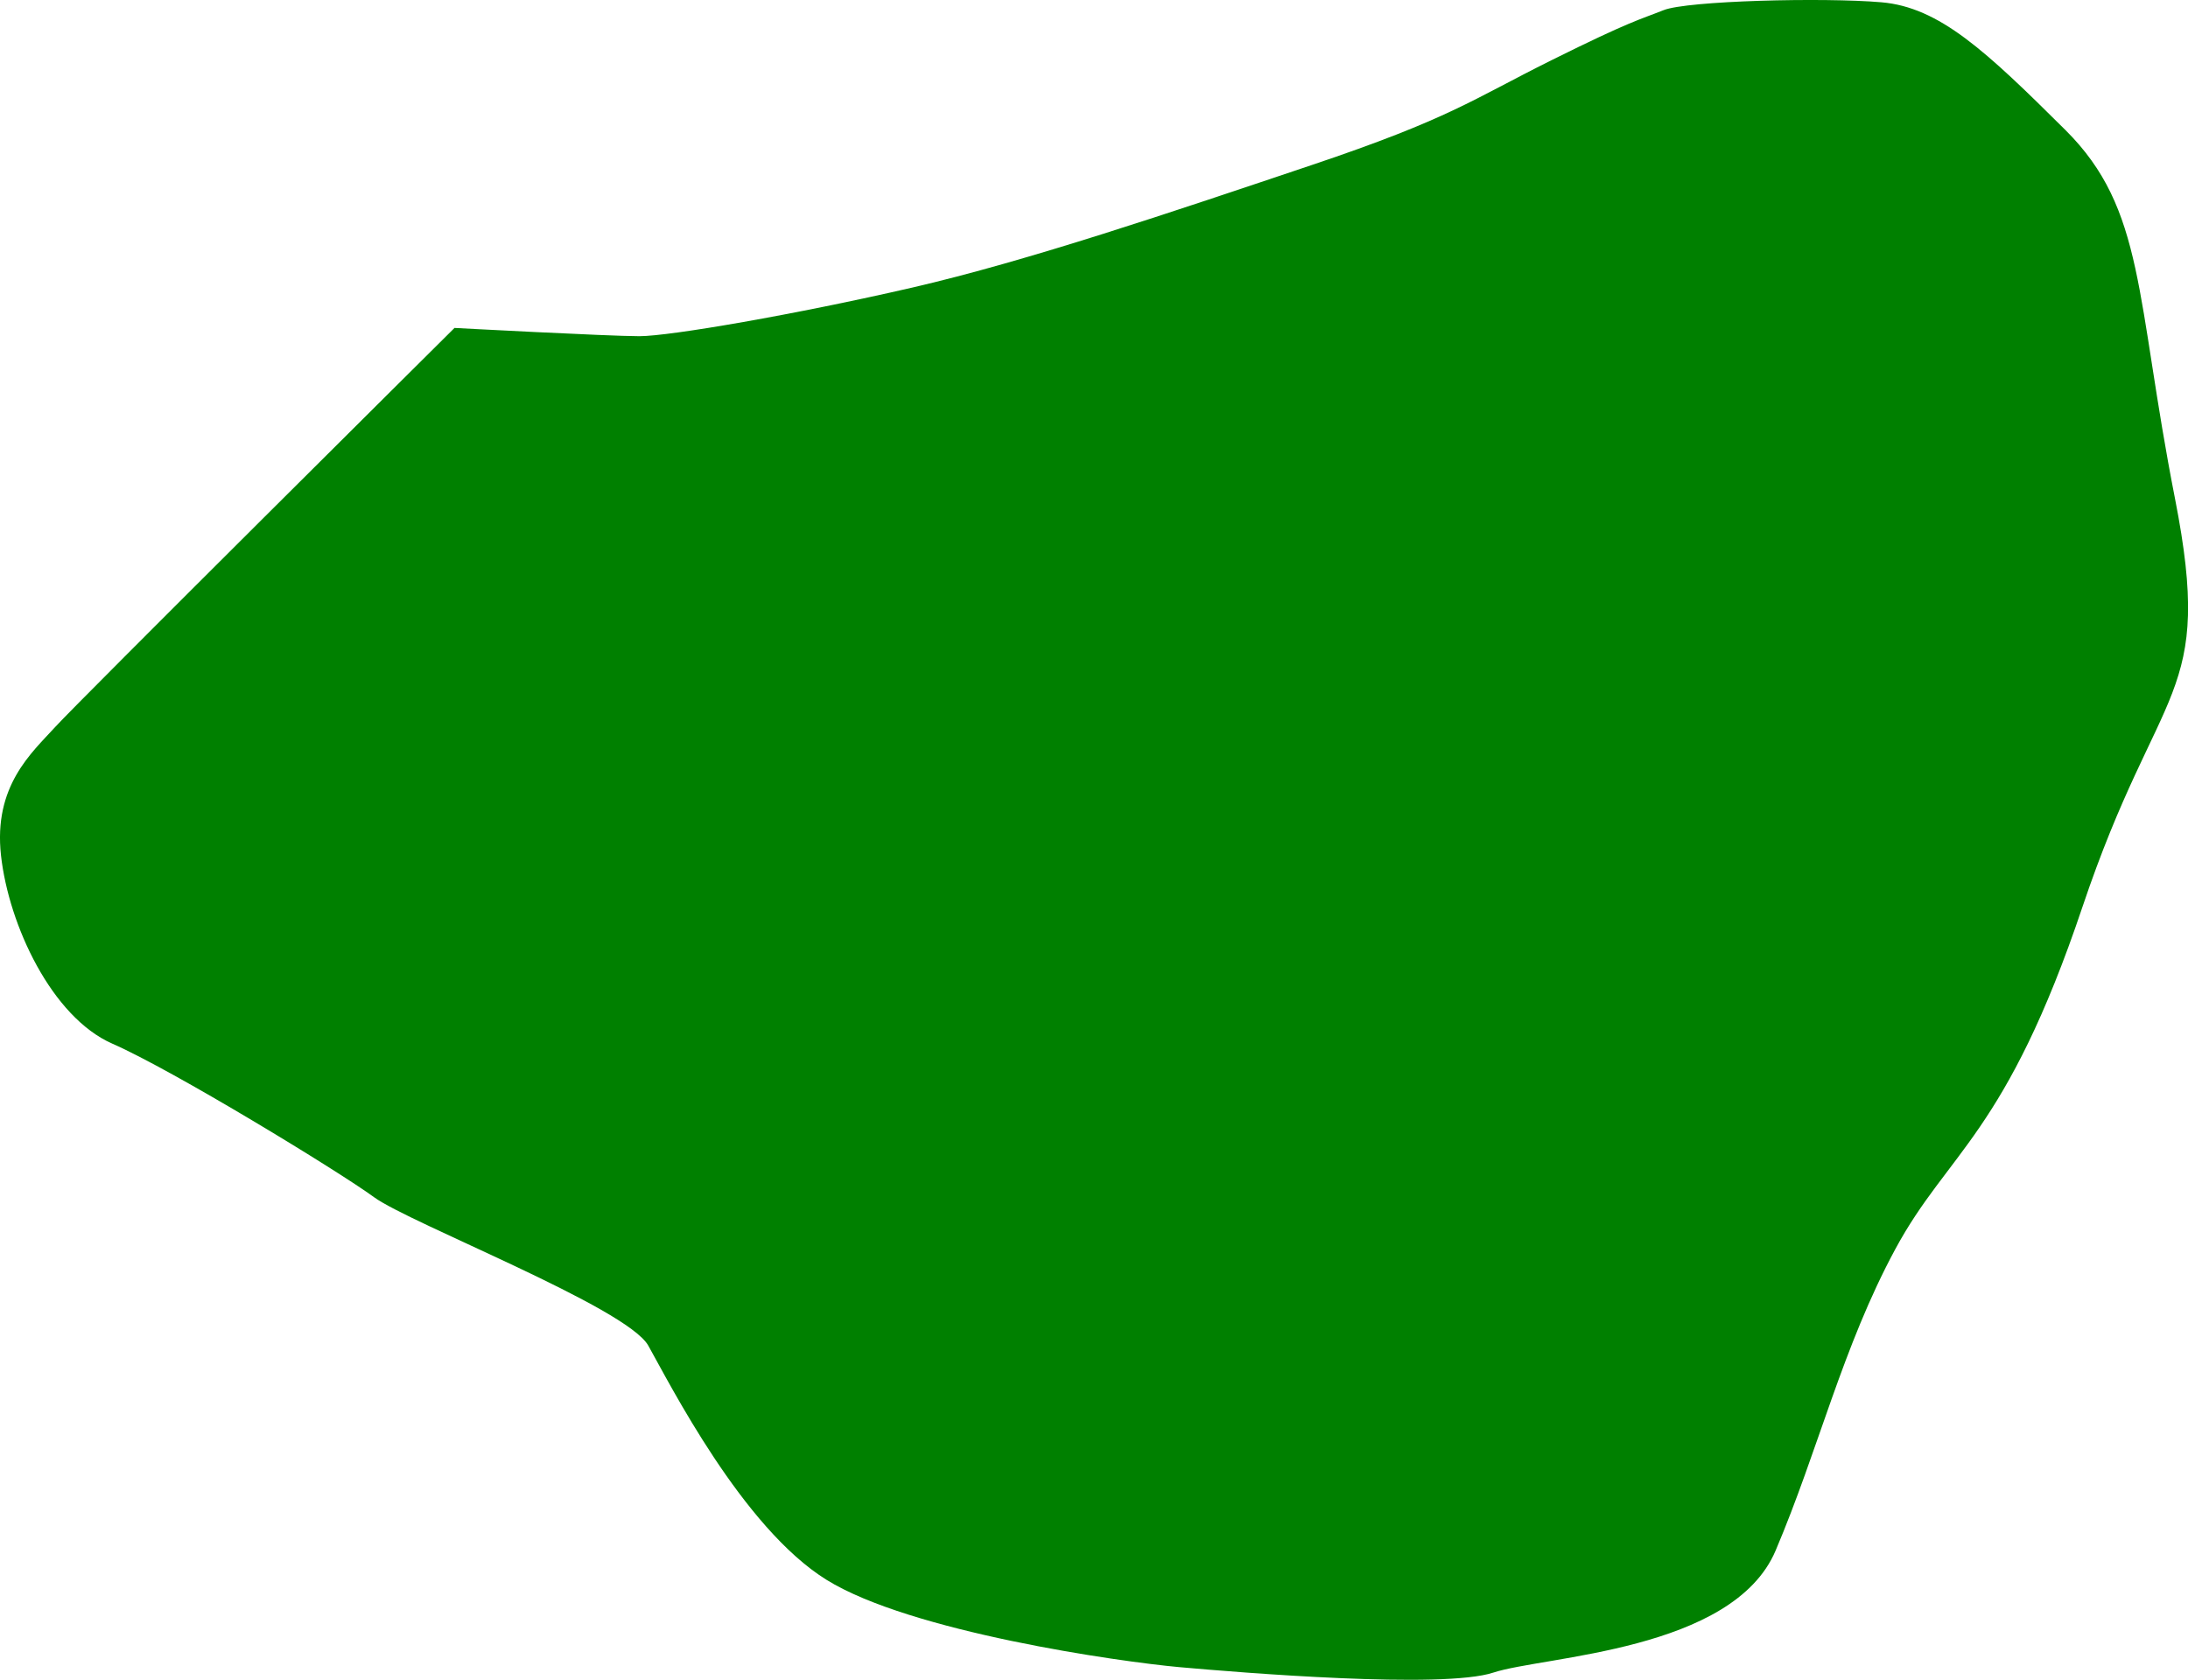 <?xml version="1.0" encoding="UTF-8" standalone="no"?>
<!-- Created with Inkscape (http://www.inkscape.org/) -->

<svg
   version="1.1"
   id="svg1"
   width="41.128"
   height="31.583"
   viewBox="0 0 41.128 31.583"
   sodipodi:docname="cells_crop.svg"
   inkscape:version="1.3.2 (091e20ef0f, 2023-11-25)"
   xmlns:inkscape="http://www.inkscape.org/namespaces/inkscape"
   xmlns:sodipodi="http://sodipodi.sourceforge.net/DTD/sodipodi-0.dtd"
   xmlns="http://www.w3.org/2000/svg"
   xmlns:svg="http://www.w3.org/2000/svg">
  <defs
     id="defs1" />
  <sodipodi:namedview
     id="namedview1"
     pagecolor="#ffffff"
     bordercolor="#000000"
     borderopacity="0.25"
     inkscape:showpageshadow="2"
     inkscape:pageopacity="0.0"
     inkscape:pagecheckerboard="0"
     inkscape:deskcolor="#d1d1d1"
     showguides="true"
     inkscape:zoom="1"
     inkscape:cx="246"
     inkscape:cy="97"
     inkscape:window-width="1920"
     inkscape:window-height="1016"
     inkscape:window-x="0"
     inkscape:window-y="27"
     inkscape:window-maximized="1"
     inkscape:current-layer="g1">
    <sodipodi:guide
       position="-118.056,548.678"
       orientation="1,0"
       id="guide1"
       inkscape:locked="false" />
    <sodipodi:guide
       position="417.981,666.369"
       orientation="0,-1"
       id="guide2"
       inkscape:locked="false" />
    <sodipodi:guide
       position="305.857,319.964"
       orientation="0,-1"
       id="guide3"
       inkscape:locked="false" />
    <sodipodi:guide
       position="439.857,744.964"
       orientation="1,0"
       id="guide4"
       inkscape:locked="false" />
  </sodipodi:namedview>
  <g
     inkscape:groupmode="layer"
     inkscape:label="Image"
     id="g1"
     transform="translate(-446.143,-319.964)">
    <path
       style="fill:#008000;stroke-width:3.09;stroke-linejoin:round"
       d="m 454.688,326.128 c 0,0 -7.065,7.018 -7.507,7.504 -0.442,0.486 -1.165,1.106 -1.019,2.417 0.146,1.312 0.957,3.04 2.094,3.538 1.137,0.498 4.255,2.4 4.918,2.886 0.663,0.486 4.749,2.071 5.154,2.789 0.405,0.718 1.77,3.423 3.35,4.404 1.58,0.981 5.498,1.54 6.637,1.643 1.139,0.102 4.953,0.415 5.899,0.102 0.945,-0.312 4.499,-0.398 5.305,-2.293 0.805,-1.895 1.258,-3.831 2.25,-5.668 0.991,-1.837 2.079,-2.155 3.518,-6.434 1.439,-4.278 2.483,-3.889 1.739,-7.681 -0.744,-3.792 -0.558,-5.433 -2.058,-6.925 -1.501,-1.492 -2.37,-2.309 -3.46,-2.403 -1.089,-0.094 -3.653,-0.029 -4.094,0.148 -0.441,0.176 -0.616,0.199 -2.109,0.942 -1.493,0.743 -1.897,1.093 -4.508,1.971 -2.612,0.878 -5.321,1.798 -7.51,2.304 -2.19,0.505 -4.553,0.913 -5.127,0.913 -0.575,0 -3.469,-0.155 -3.469,-0.155 z"
       id="path48" />
  </g>
</svg>
